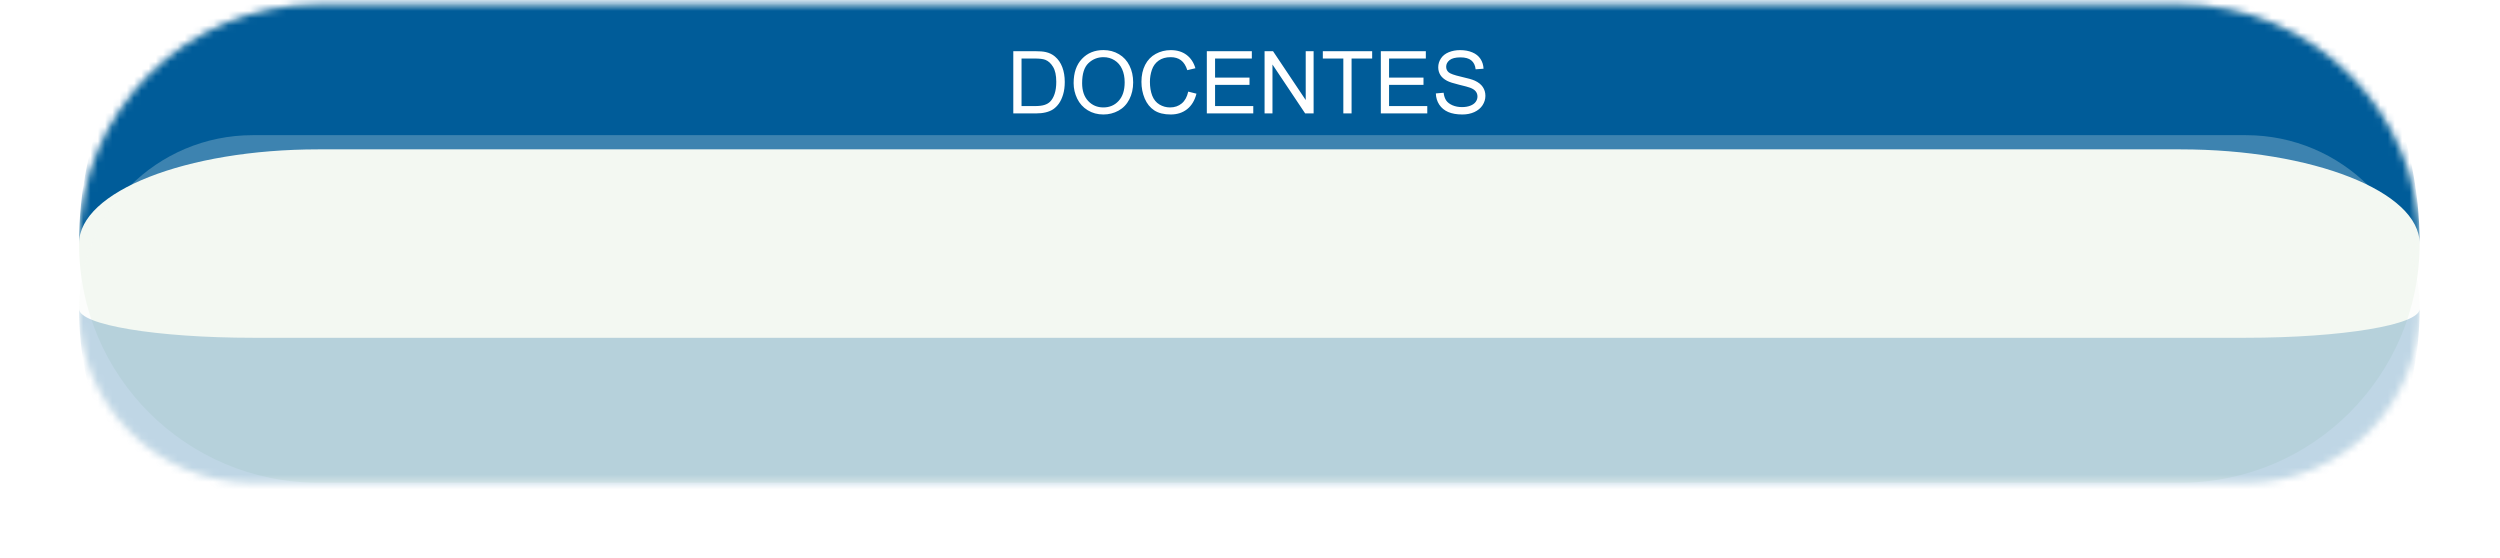 <svg width="345" height="77" viewBox="0 0 345 77" fill="none" xmlns="http://www.w3.org/2000/svg">
<mask id="path-1-inside-1_123_14" fill="white">
<path d="M10.909 33.612C10.909 15.387 25.684 0.612 43.909 0.612H300.909C319.135 0.612 333.909 15.387 333.909 33.612V33.612C333.909 51.838 319.135 66.612 300.909 66.612H43.909C25.684 66.612 10.909 51.838 10.909 33.612V33.612Z"/>
</mask>
<path d="M10.909 33.612C10.909 15.387 25.684 0.612 43.909 0.612H300.909C319.135 0.612 333.909 15.387 333.909 33.612V33.612C333.909 51.838 319.135 66.612 300.909 66.612H43.909C25.684 66.612 10.909 51.838 10.909 33.612V33.612Z" fill="#F3F8F2"/>
<path d="M10.909 33.612C10.909 4.341 34.638 -19.388 63.909 -19.388H280.909C310.18 -19.388 333.909 4.341 333.909 33.612C333.909 26.433 319.135 20.612 300.909 20.612H43.909C25.684 20.612 10.909 26.433 10.909 33.612ZM333.909 66.612H10.909H333.909ZM10.909 66.612V0.612V66.612ZM333.909 0.612V66.612V0.612Z" fill="#005C99" mask="url(#path-1-inside-1_123_14)"/>
<g opacity="0.25" filter="url(#filter0_f_123_14)">
<mask id="path-3-inside-2_123_14" fill="white">
<path d="M10.909 42.632C10.909 55.876 21.645 66.612 34.889 66.612H309.929C323.173 66.612 333.909 55.876 333.909 42.632V42.632C333.909 29.389 323.173 18.652 309.929 18.652H34.889C21.645 18.652 10.909 29.389 10.909 42.632V42.632Z"/>
</mask>
<path d="M10.909 42.632C10.909 55.876 21.645 66.612 34.889 66.612H309.929C323.173 66.612 333.909 55.876 333.909 42.632V42.632C333.909 29.389 323.173 18.652 309.929 18.652H34.889C21.645 18.652 10.909 29.389 10.909 42.632V42.632Z" fill="#F3F8F2"/>
<path d="M10.909 42.632C10.909 66.922 30.6 86.612 54.889 86.612H289.929C314.219 86.612 333.909 66.922 333.909 42.632C333.909 44.83 323.173 46.612 309.929 46.612H34.889C21.645 46.612 10.909 44.83 10.909 42.632ZM333.909 18.652H10.909H333.909ZM10.909 18.652V66.612V18.652ZM333.909 66.612V18.652V66.612Z" fill="#005C99" mask="url(#path-3-inside-2_123_14)"/>
</g>
<path d="M139.835 15.652V7.062H142.794C143.462 7.062 143.972 7.104 144.323 7.186C144.815 7.299 145.235 7.504 145.583 7.801C146.036 8.184 146.374 8.674 146.597 9.271C146.823 9.865 146.937 10.545 146.937 11.31C146.937 11.963 146.86 12.541 146.708 13.045C146.556 13.549 146.36 13.967 146.122 14.299C145.884 14.627 145.622 14.887 145.337 15.078C145.056 15.266 144.714 15.408 144.312 15.506C143.913 15.604 143.454 15.652 142.935 15.652H139.835ZM140.972 14.639H142.806C143.372 14.639 143.815 14.586 144.136 14.48C144.46 14.375 144.718 14.227 144.909 14.035C145.179 13.766 145.388 13.404 145.536 12.951C145.689 12.494 145.765 11.941 145.765 11.293C145.765 10.395 145.616 9.705 145.319 9.225C145.026 8.74 144.669 8.416 144.247 8.252C143.942 8.135 143.452 8.076 142.776 8.076H140.972V14.639ZM148.161 11.469C148.161 10.043 148.544 8.928 149.31 8.123C150.075 7.314 151.064 6.91 152.274 6.91C153.067 6.91 153.782 7.1 154.419 7.479C155.056 7.857 155.54 8.387 155.872 9.066C156.208 9.742 156.376 10.51 156.376 11.369C156.376 12.24 156.2 13.02 155.849 13.707C155.497 14.395 154.999 14.916 154.355 15.271C153.71 15.623 153.015 15.799 152.269 15.799C151.46 15.799 150.737 15.604 150.101 15.213C149.464 14.822 148.982 14.289 148.653 13.613C148.325 12.938 148.161 12.223 148.161 11.469ZM149.333 11.486C149.333 12.521 149.61 13.338 150.165 13.935C150.724 14.529 151.423 14.826 152.263 14.826C153.118 14.826 153.821 14.525 154.372 13.924C154.927 13.322 155.204 12.469 155.204 11.363C155.204 10.664 155.085 10.055 154.847 9.535C154.612 9.012 154.267 8.607 153.81 8.322C153.357 8.033 152.847 7.889 152.28 7.889C151.476 7.889 150.782 8.166 150.2 8.721C149.622 9.271 149.333 10.193 149.333 11.486ZM163.976 12.641L165.112 12.928C164.874 13.861 164.444 14.574 163.823 15.066C163.206 15.555 162.45 15.799 161.556 15.799C160.63 15.799 159.876 15.611 159.294 15.236C158.716 14.857 158.274 14.31 157.97 13.596C157.669 12.881 157.519 12.113 157.519 11.293C157.519 10.398 157.689 9.619 158.028 8.955C158.372 8.287 158.858 7.781 159.487 7.438C160.12 7.09 160.815 6.916 161.573 6.916C162.433 6.916 163.155 7.135 163.741 7.572C164.327 8.01 164.735 8.625 164.966 9.418L163.847 9.682C163.648 9.057 163.358 8.602 162.98 8.316C162.601 8.031 162.124 7.889 161.55 7.889C160.89 7.889 160.337 8.047 159.892 8.363C159.45 8.68 159.14 9.105 158.96 9.641C158.78 10.172 158.69 10.721 158.69 11.287C158.69 12.018 158.796 12.656 159.007 13.203C159.222 13.746 159.554 14.152 160.003 14.422C160.452 14.691 160.939 14.826 161.462 14.826C162.099 14.826 162.638 14.643 163.079 14.275C163.521 13.908 163.819 13.363 163.976 12.641ZM166.542 15.652V7.062H172.753V8.076H167.679V10.707H172.431V11.715H167.679V14.639H172.952V15.652H166.542ZM174.511 15.652V7.062H175.677L180.189 13.807V7.062H181.278V15.652H180.112L175.601 8.902V15.652H174.511ZM185.38 15.652V8.076H182.55V7.062H189.358V8.076H186.517V15.652H185.38ZM190.554 15.652V7.062H196.765V8.076H191.69V10.707H196.442V11.715H191.69V14.639H196.964V15.652H190.554ZM198.148 12.893L199.22 12.799C199.271 13.229 199.388 13.582 199.571 13.859C199.759 14.133 200.048 14.355 200.439 14.527C200.829 14.695 201.269 14.779 201.757 14.779C202.19 14.779 202.573 14.715 202.905 14.586C203.237 14.457 203.483 14.281 203.644 14.059C203.808 13.832 203.89 13.586 203.89 13.32C203.89 13.051 203.812 12.816 203.655 12.617C203.499 12.414 203.241 12.244 202.882 12.107C202.651 12.018 202.142 11.879 201.353 11.691C200.564 11.5 200.011 11.32 199.694 11.152C199.284 10.938 198.978 10.672 198.774 10.355C198.575 10.035 198.476 9.678 198.476 9.283C198.476 8.85 198.599 8.445 198.845 8.07C199.091 7.691 199.45 7.404 199.923 7.209C200.396 7.014 200.921 6.916 201.499 6.916C202.136 6.916 202.696 7.02 203.181 7.227C203.669 7.43 204.044 7.73 204.306 8.129C204.567 8.527 204.708 8.979 204.728 9.482L203.638 9.564C203.579 9.021 203.38 8.611 203.04 8.334C202.704 8.057 202.206 7.918 201.546 7.918C200.858 7.918 200.357 8.045 200.04 8.299C199.728 8.549 199.571 8.852 199.571 9.207C199.571 9.516 199.683 9.77 199.905 9.969C200.124 10.168 200.694 10.373 201.616 10.584C202.542 10.791 203.177 10.973 203.521 11.129C204.021 11.359 204.39 11.652 204.628 12.008C204.866 12.359 204.985 12.766 204.985 13.227C204.985 13.684 204.855 14.115 204.593 14.521C204.331 14.924 203.954 15.238 203.462 15.465C202.974 15.688 202.423 15.799 201.81 15.799C201.032 15.799 200.38 15.685 199.853 15.459C199.329 15.232 198.917 14.893 198.616 14.44C198.319 13.982 198.163 13.467 198.148 12.893Z" fill="white"/>
<defs>
<filter id="filter0_f_123_14" x="0.713" y="8.456" width="343.393" height="68.353" filterUnits="userSpaceOnUse" color-interpolation-filters="sRGB">
<feFlood flood-opacity="0" result="BackgroundImageFix"/>
<feBlend mode="normal" in="SourceGraphic" in2="BackgroundImageFix" result="shape"/>
<feGaussianBlur stdDeviation="5.098" result="effect1_foregroundBlur_123_14"/>
</filter>
</defs>
</svg>
